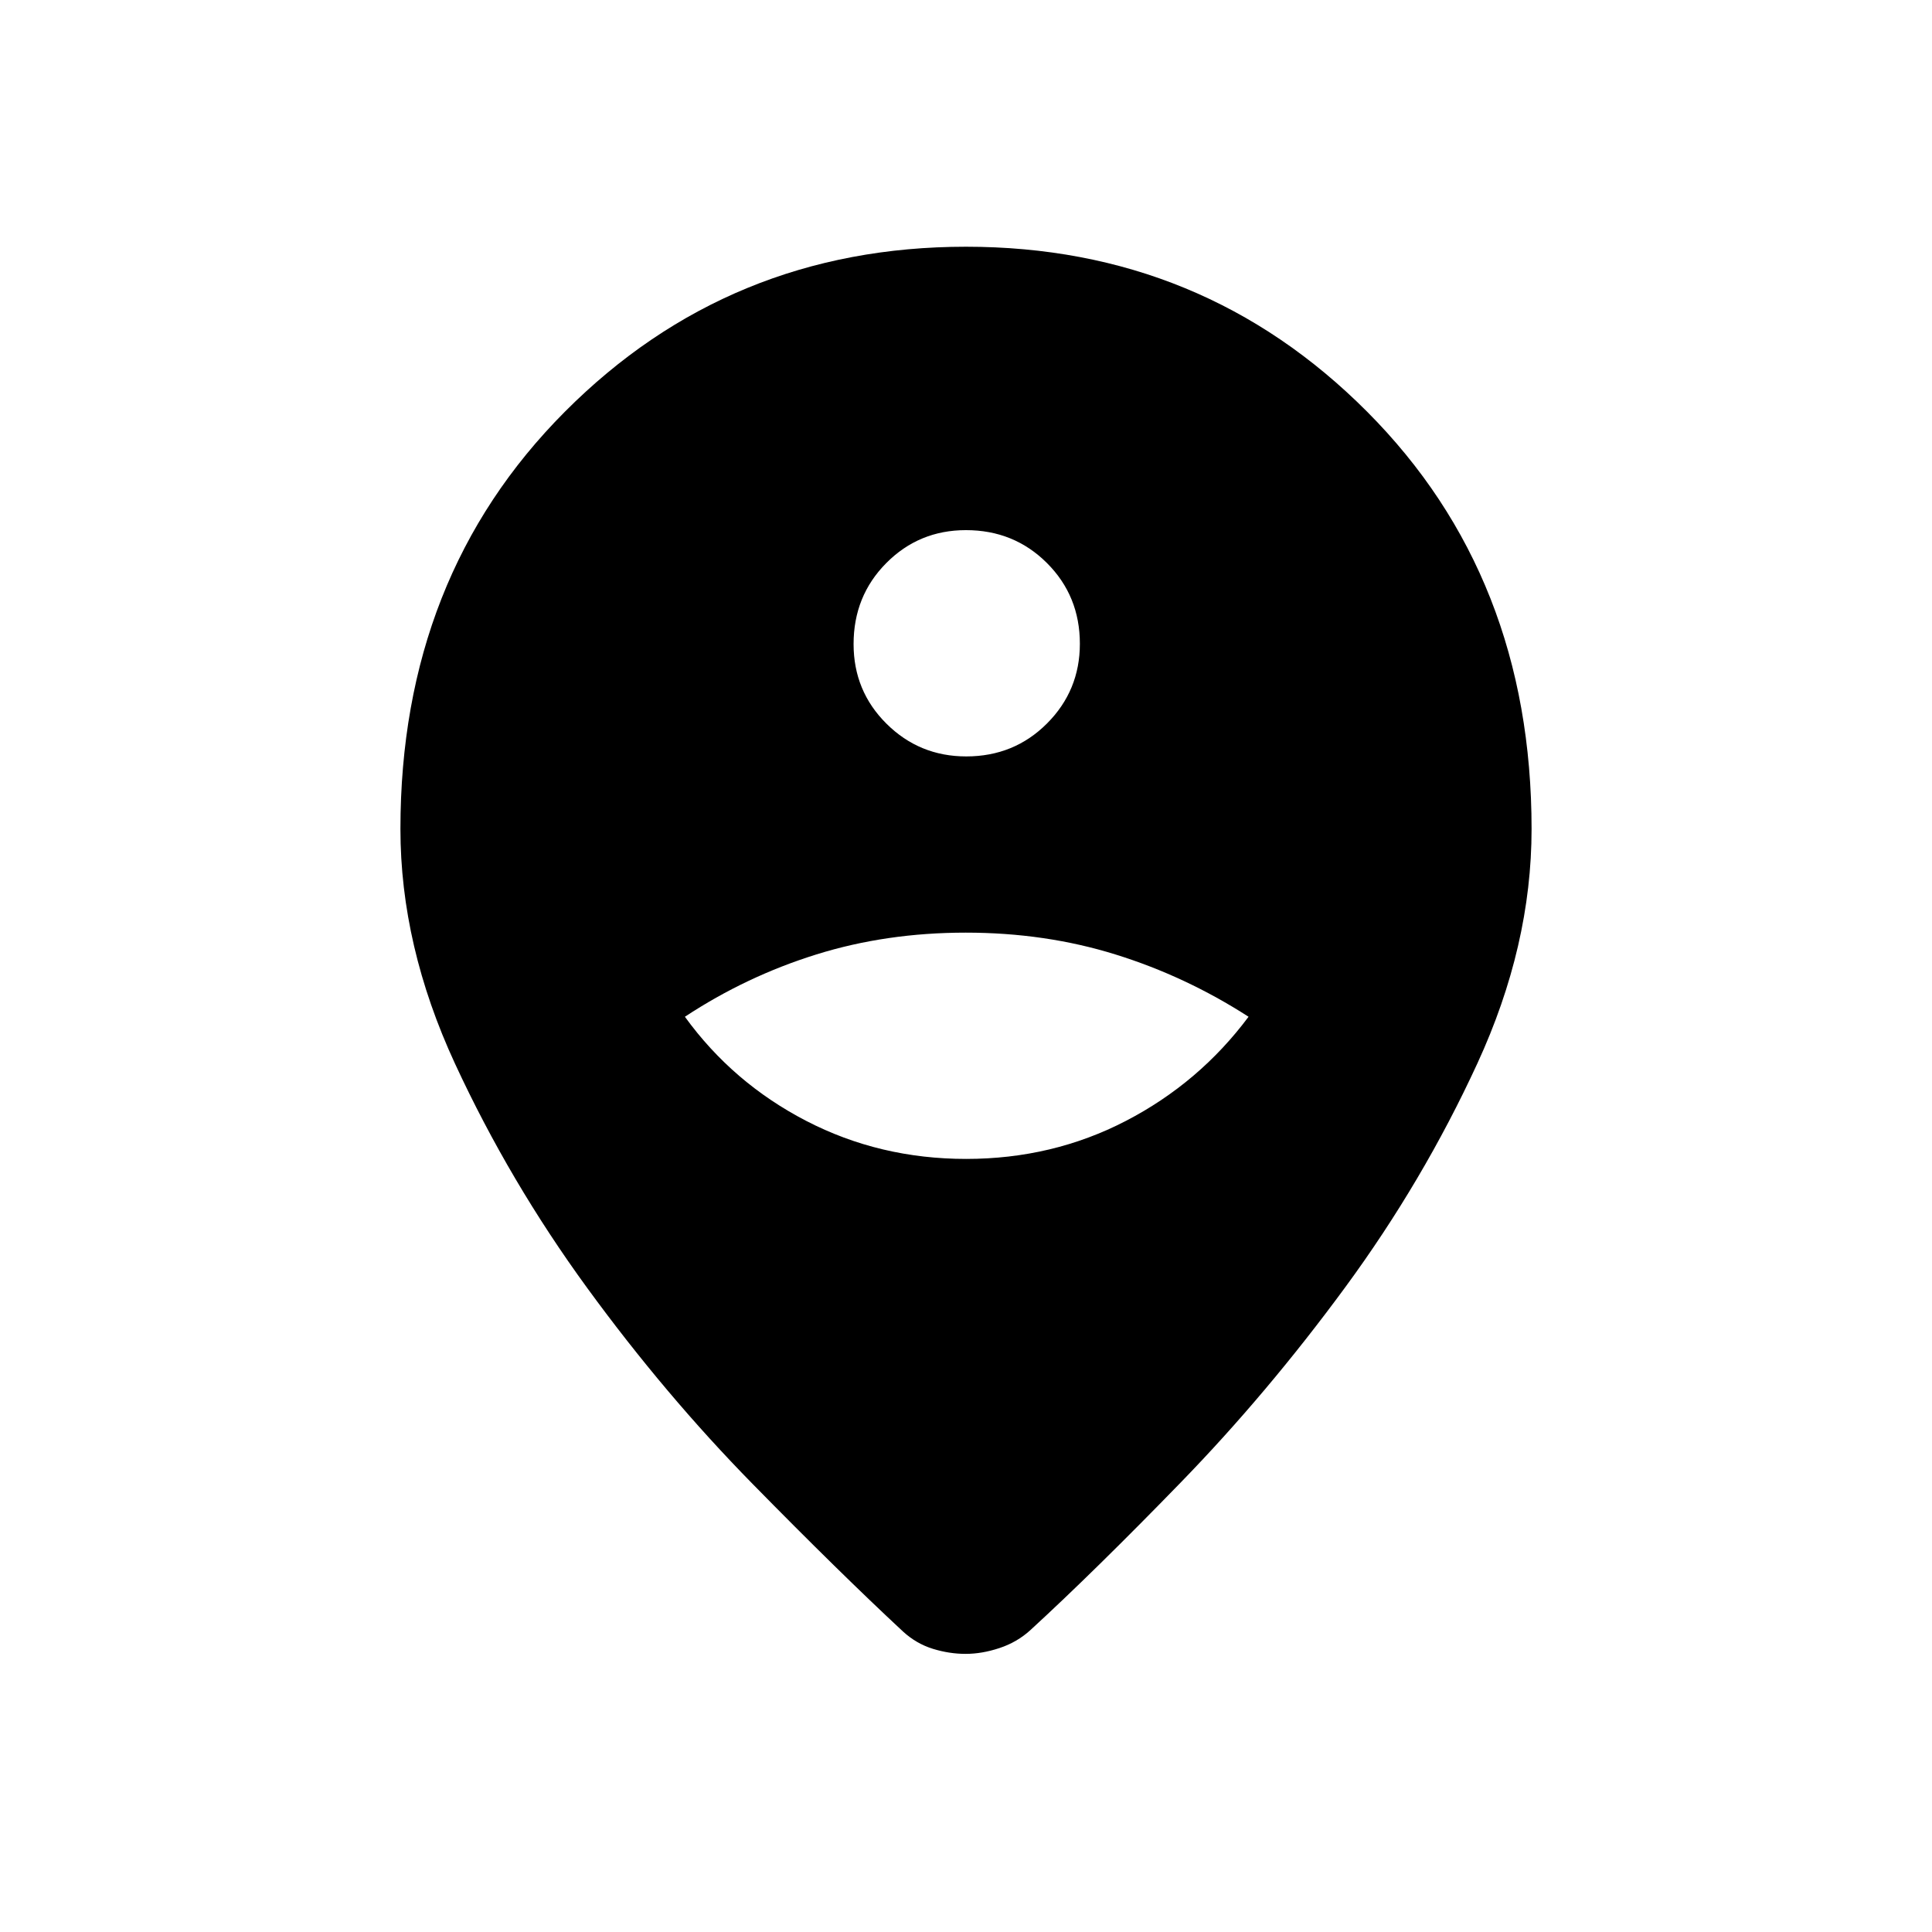 <svg xmlns="http://www.w3.org/2000/svg" height="40" viewBox="0 -960 960 960" width="40"><path d="M479.83-138.2q-8.12 0-16.28-2.51-8.15-2.51-14.73-8.49-31.51-29.27-74.91-73.5-43.4-44.22-82.06-97.22-38.66-52.99-65.77-111.57-27.11-58.57-27.11-116.6 0-125.33 81.7-207.32T480-837.4q117.63 0 199.33 81.99 81.7 81.99 81.7 207.32 0 58.03-26.92 116.47-26.92 58.45-65.58 111.13-38.66 52.67-81.67 96.96-43.01 44.29-74.91 73.56-6.58 5.98-15.28 8.87-8.71 2.9-16.84 2.9Zm.24-245.94q42.96 0 79.38-18.89 36.42-18.88 60.95-51.75-31.22-20.1-66.12-30.95-34.9-10.85-74.41-10.85-39.5 0-74.27 10.85-34.78 10.85-65.28 30.95 23.81 32.87 60.3 51.75 36.49 18.89 79.45 18.89Zm.05-200q23.78 0 40.12-16.36 16.34-16.36 16.34-39.62 0-23.78-16.37-40.12-16.36-16.34-40.24-16.34-23.35 0-39.59 16.37-16.24 16.36-16.24 40.24 0 23.35 16.36 39.59 16.36 16.24 39.62 16.24Z"/></svg>